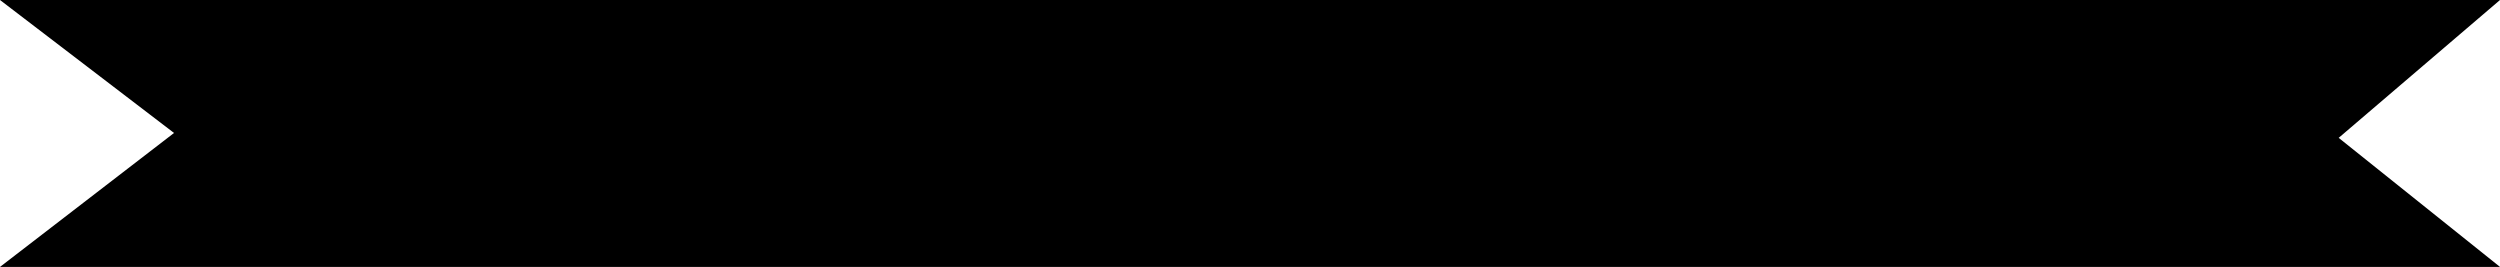 <?xml version="1.0" encoding="utf-8"?>
<!-- Generator: Adobe Illustrator 18.0.0, SVG Export Plug-In . SVG Version: 6.00 Build 0)  -->
<!DOCTYPE svg PUBLIC "-//W3C//DTD SVG 1.1//EN" "http://www.w3.org/Graphics/SVG/1.1/DTD/svg11.dtd">
<svg version="1.1" id="Layer_1" xmlns="http://www.w3.org/2000/svg" xmlns:xlink="http://www.w3.org/1999/xlink" x="0px" y="0px"
	 width="255.7px" height="27.3px" viewBox="0 0 255.7 27.3" enable-background="new 0 0 255.7 27.3" xml:space="preserve">
<polygon fill-rule="evenodd" clip-rule="evenodd" points="255.7,27.3 0,27.3 17.8,13.6 0,0 255.7,0 239.2,14.1 "/>
</svg>
